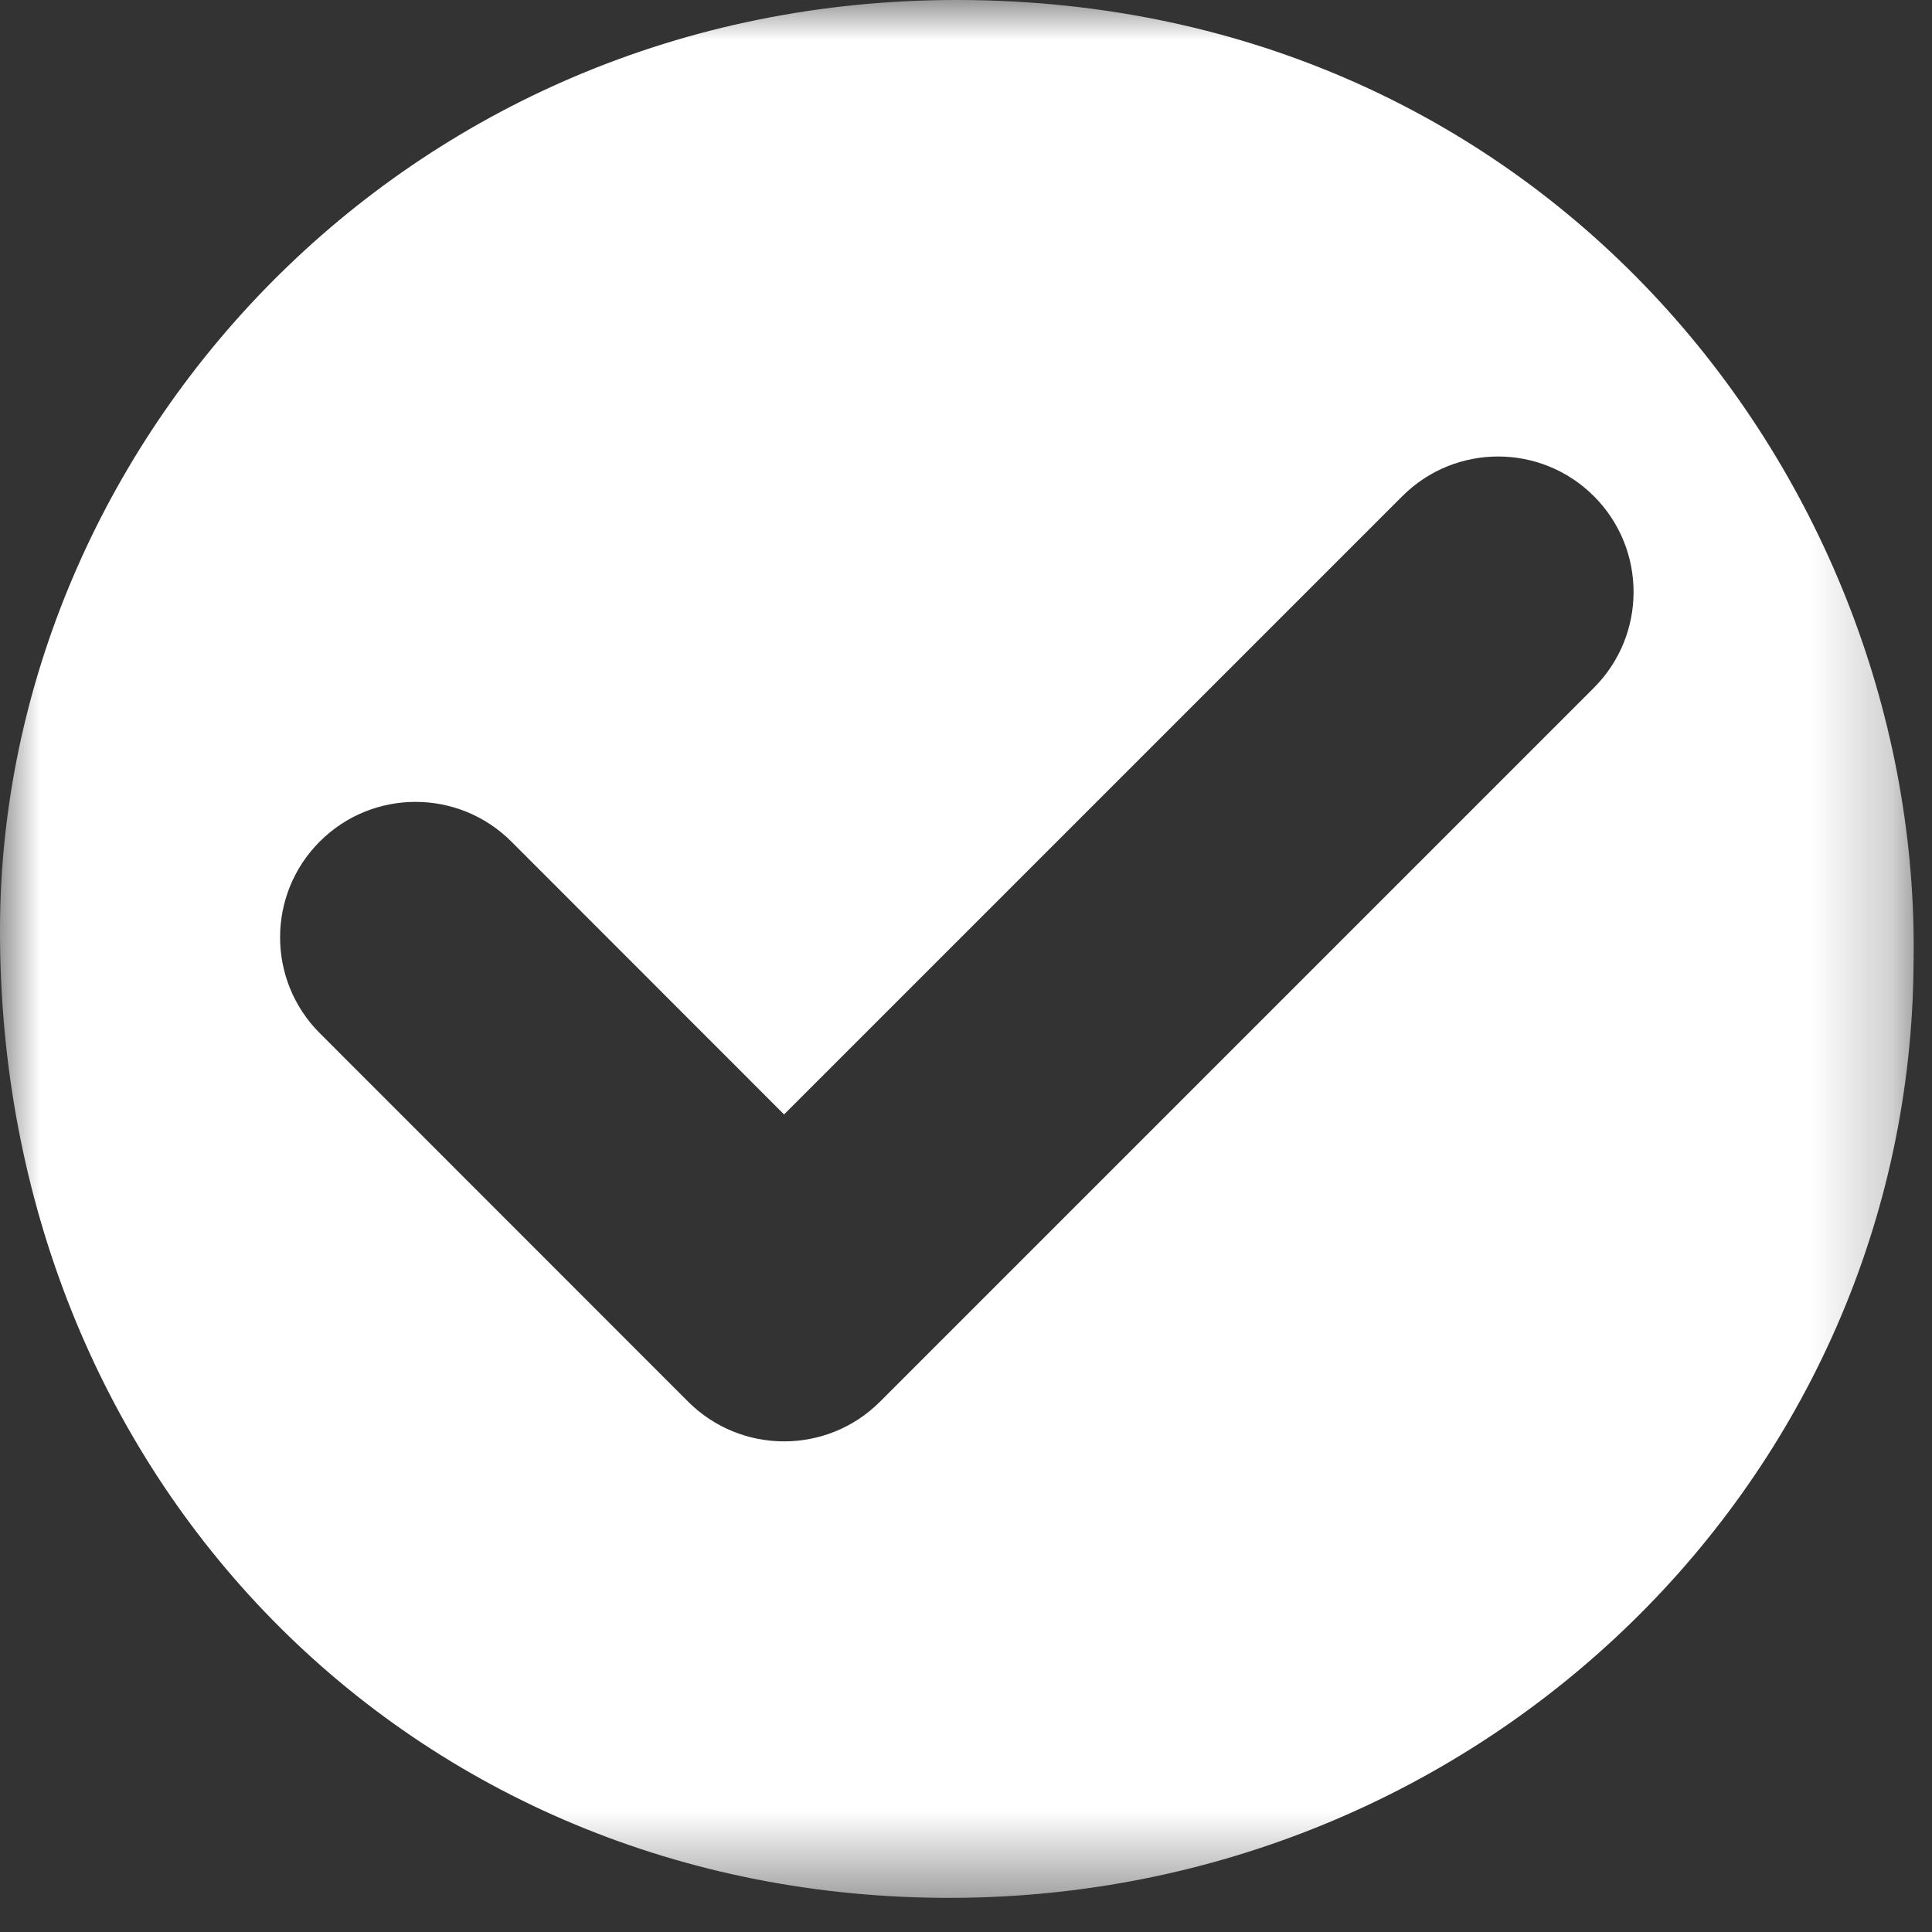 <svg xmlns="http://www.w3.org/2000/svg" xmlns:xlink="http://www.w3.org/1999/xlink" width="24" height="24" viewBox="0 0 24 24">
    <rect x="0" y="0" width="24" height="24" fill="#333333" stroke="none"/>
    <defs>
        <path id="xaeeztz9xa" d="M0 0L23.773 0 23.773 23.576 0 23.576z"/>
    </defs>
    <g fill="none" fill-rule="evenodd">
        <g>
            <g transform="translate(-360 -185) translate(360 185)">
                <mask id="y3vnf2xofb" fill="#fff">
                    <use xlink:href="#xaeeztz9xa"/>
                </mask>
                <path fill="#FFF" d="M19.8 8.544l-8.87 8.87c-.656.655-1.722.655-2.38 0l-4.578-4.58c-.657-.657-.657-1.723 0-2.38.657-.657 1.722-.657 2.38 0l3.388 3.39 7.68-7.68c.658-.658 1.723-.657 2.38 0 .657.657.657 1.722 0 2.38M11.91 0C5.008-.015.024 5.52 0 11.513c-.027 6.846 5.102 12.084 11.83 12.063 6.584-.02 11.907-5.203 11.941-11.622C23.873 6 19.227.016 11.91 0" mask="url(#y3vnf2xofb)"/>
            </g>
        </g>
    </g>
</svg>
